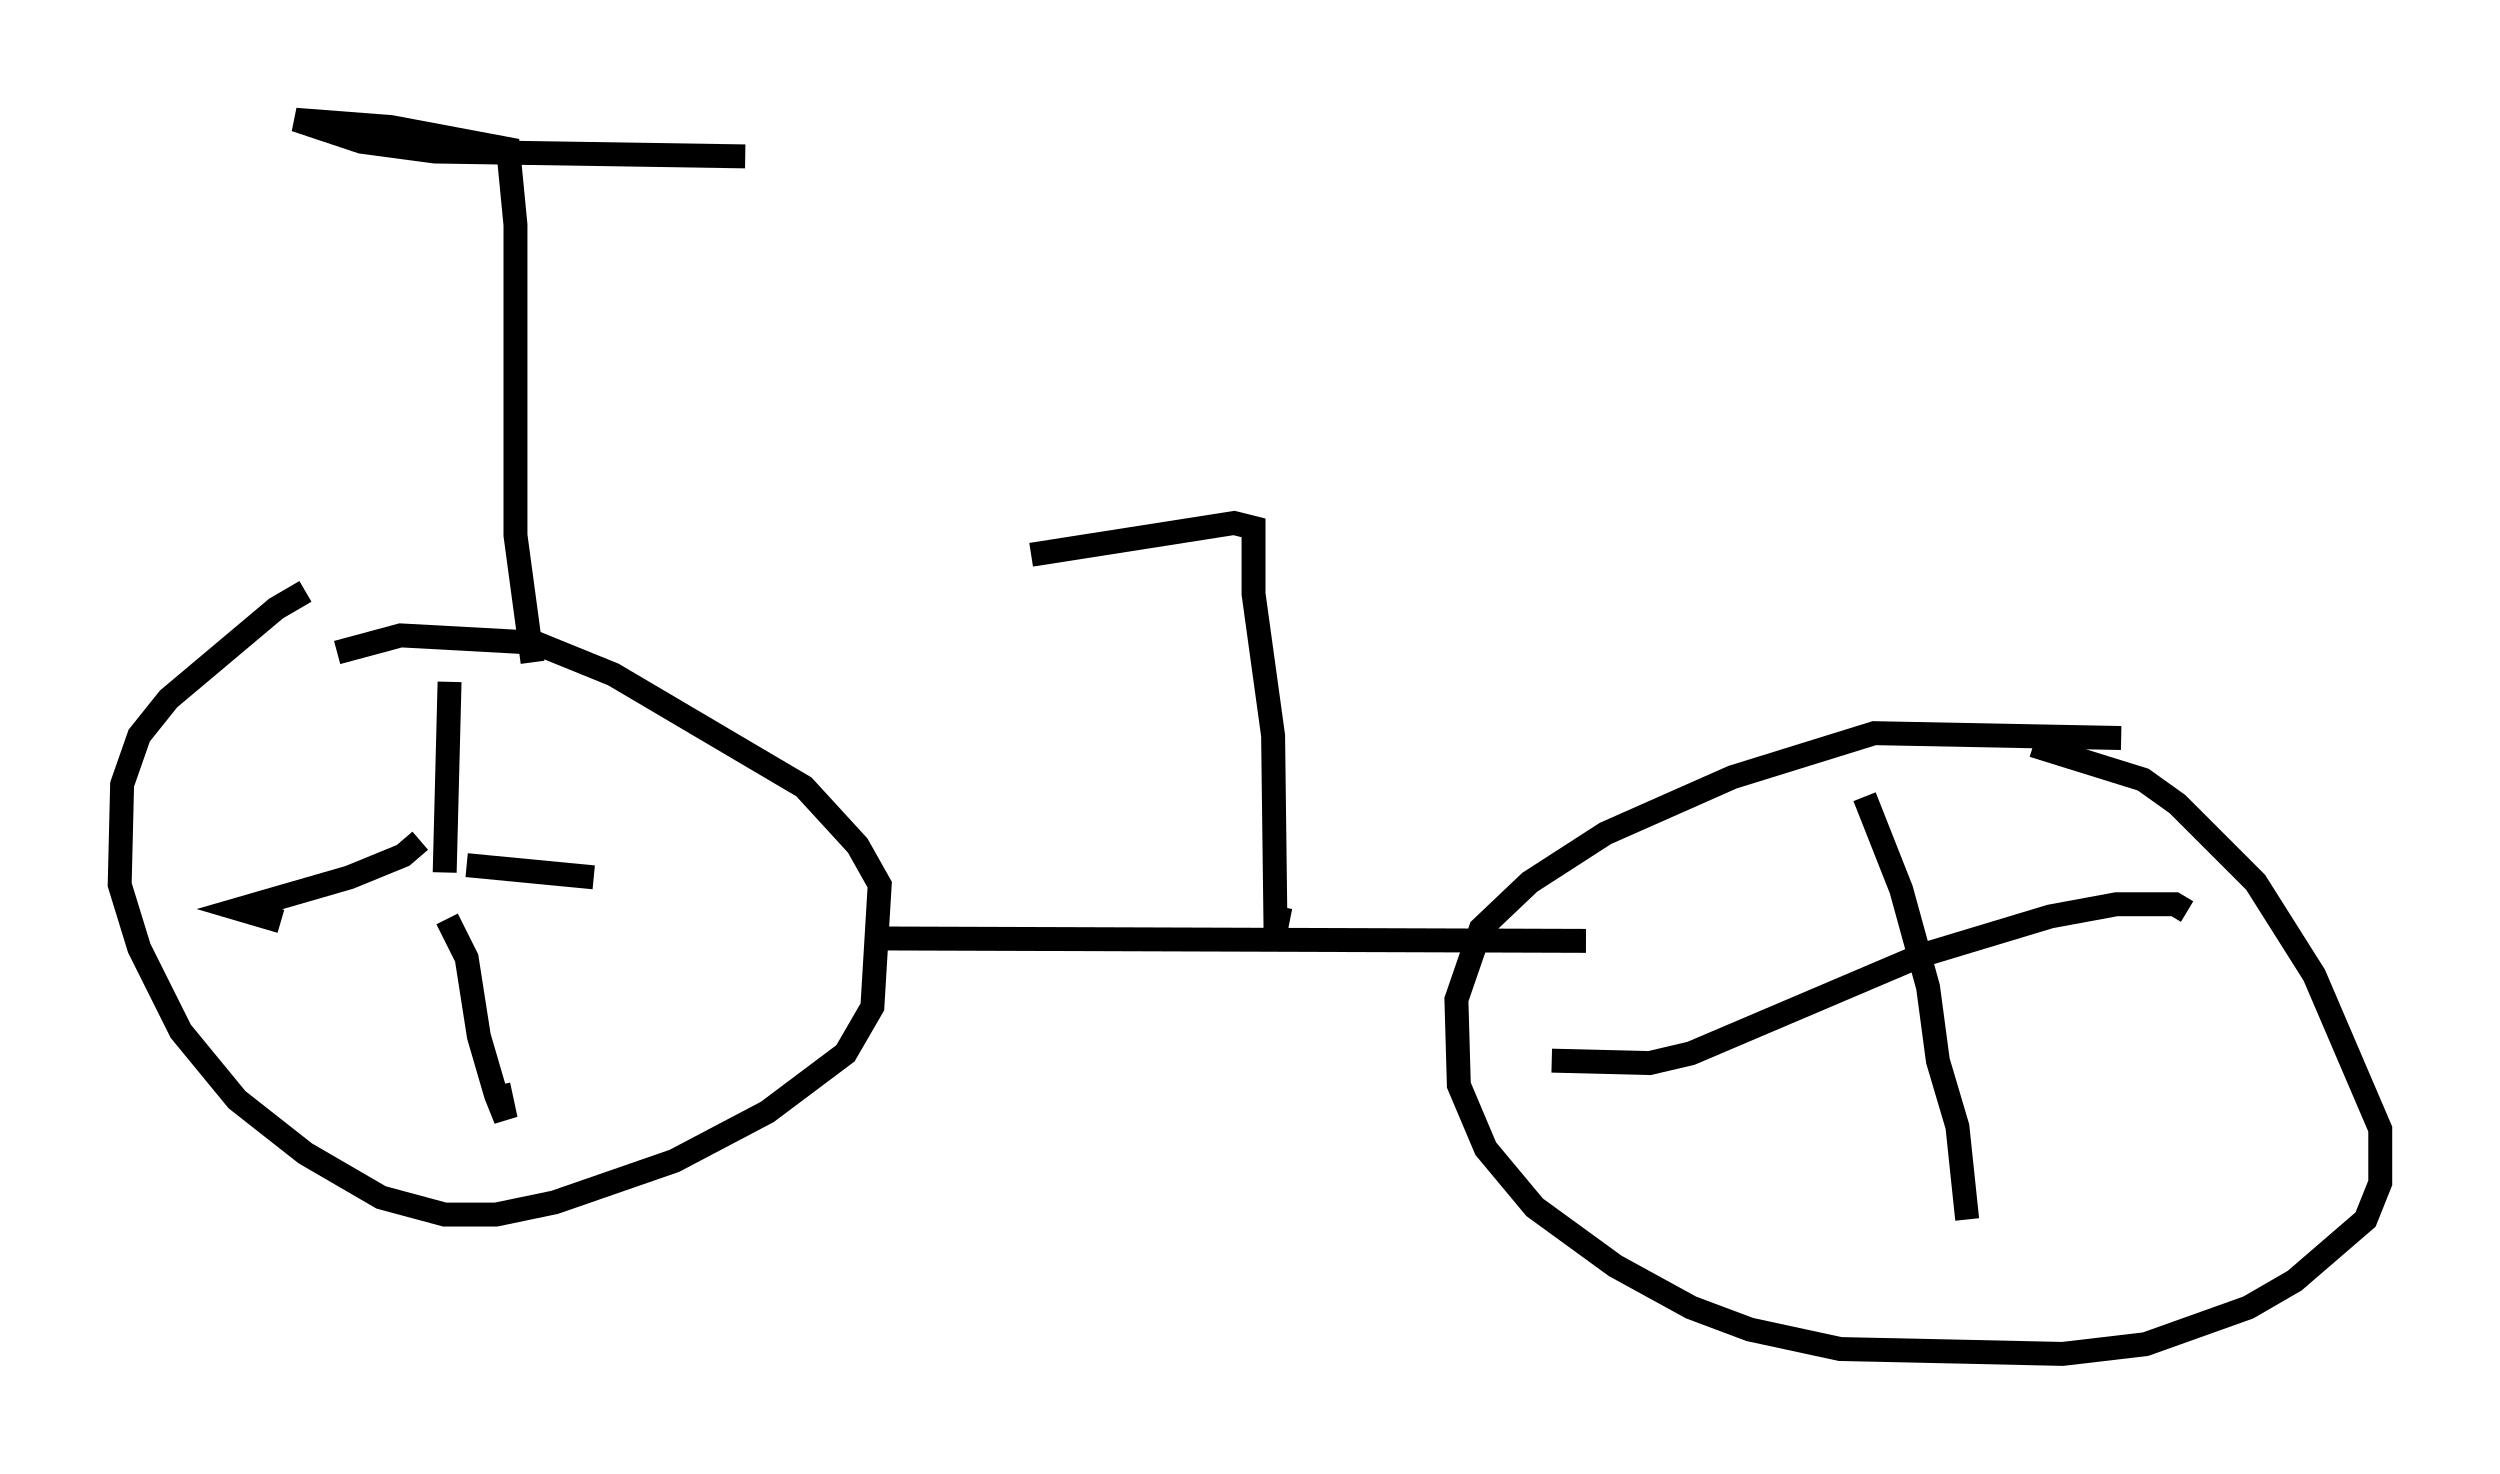 <?xml version="1.0" encoding="utf-8" ?>
<svg baseProfile="full" height="61.553" version="1.1" width="104.428" xmlns="http://www.w3.org/2000/svg" xmlns:ev="http://www.w3.org/2001/xml-events" xmlns:xlink="http://www.w3.org/1999/xlink"><defs /><rect fill="white" height="61.553" width="104.428" x="0" y="0" /><path d="M16.331, 24.702 m-3.573, 0.0 l-1.225, 0.715 -4.492, 3.777 l-1.225, 1.531 -0.715, 2.042 l-0.102, 4.185 0.817, 2.654 l1.735, 3.471 2.348, 2.858 l2.858, 2.246 3.165, 1.838 l2.654, 0.715 2.144, 0.0 l2.45, -0.51 5.002, -1.735 l3.879, -2.042 3.267, -2.45 l1.123, -1.94 0.306, -5.104 l-0.919, -1.633 -2.246, -2.45 l-7.963, -4.696 -3.267, -1.327 l-5.615, -0.306 -2.654, 0.715 m22.356, 11.944 l29.809, 0.102 m22.356, -8.473 l-10.311, -0.204 -5.921, 1.838 l-5.308, 2.348 -3.165, 2.042 l-2.042, 1.94 -1.021, 2.96 l0.102, 3.573 1.123, 2.654 l2.042, 2.45 3.369, 2.45 l3.165, 1.735 2.45, 0.919 l3.777, 0.817 9.29, 0.204 l3.471, -0.408 4.288, -1.531 l1.94, -1.123 2.96, -2.552 l0.613, -1.531 0.0, -2.246 l-2.756, -6.431 -2.45, -3.879 l-3.267, -3.267 -1.429, -1.021 l-4.594, -1.429 m-66.355, 5.308 l0.204, -7.963 m-1.225, 6.635 l-0.715, 0.613 -2.246, 0.919 l-4.594, 1.327 1.735, 0.51 m6.942, -0.102 l0.817, 1.633 0.51, 3.267 l0.715, 2.45 0.408, 1.021 l-0.306, -1.429 m-1.327, -9.188 l5.308, 0.51 m53.084, -3.369 l1.531, 3.879 1.123, 4.083 l0.408, 3.063 0.817, 2.756 l0.408, 3.879 m-17.354, -6.635 l4.083, 0.102 1.735, -0.408 l9.596, -4.083 5.41, -1.633 l2.756, -0.51 2.45, 0.0 l0.51, 0.306 m-69.111, -10.413 l-0.715, -5.308 0.0, -12.965 l-0.306, -3.165 -4.9, -0.919 l-3.981, -0.306 2.756, 0.919 l3.063, 0.408 12.965, 0.204 m22.356, 31.34 l-0.204, 1.021 -0.102, -8.167 l-0.817, -5.921 0.0, -2.756 l-0.817, -0.204 -8.473, 1.327 " fill="none" stroke="black" stroke-width="1" /></svg>
